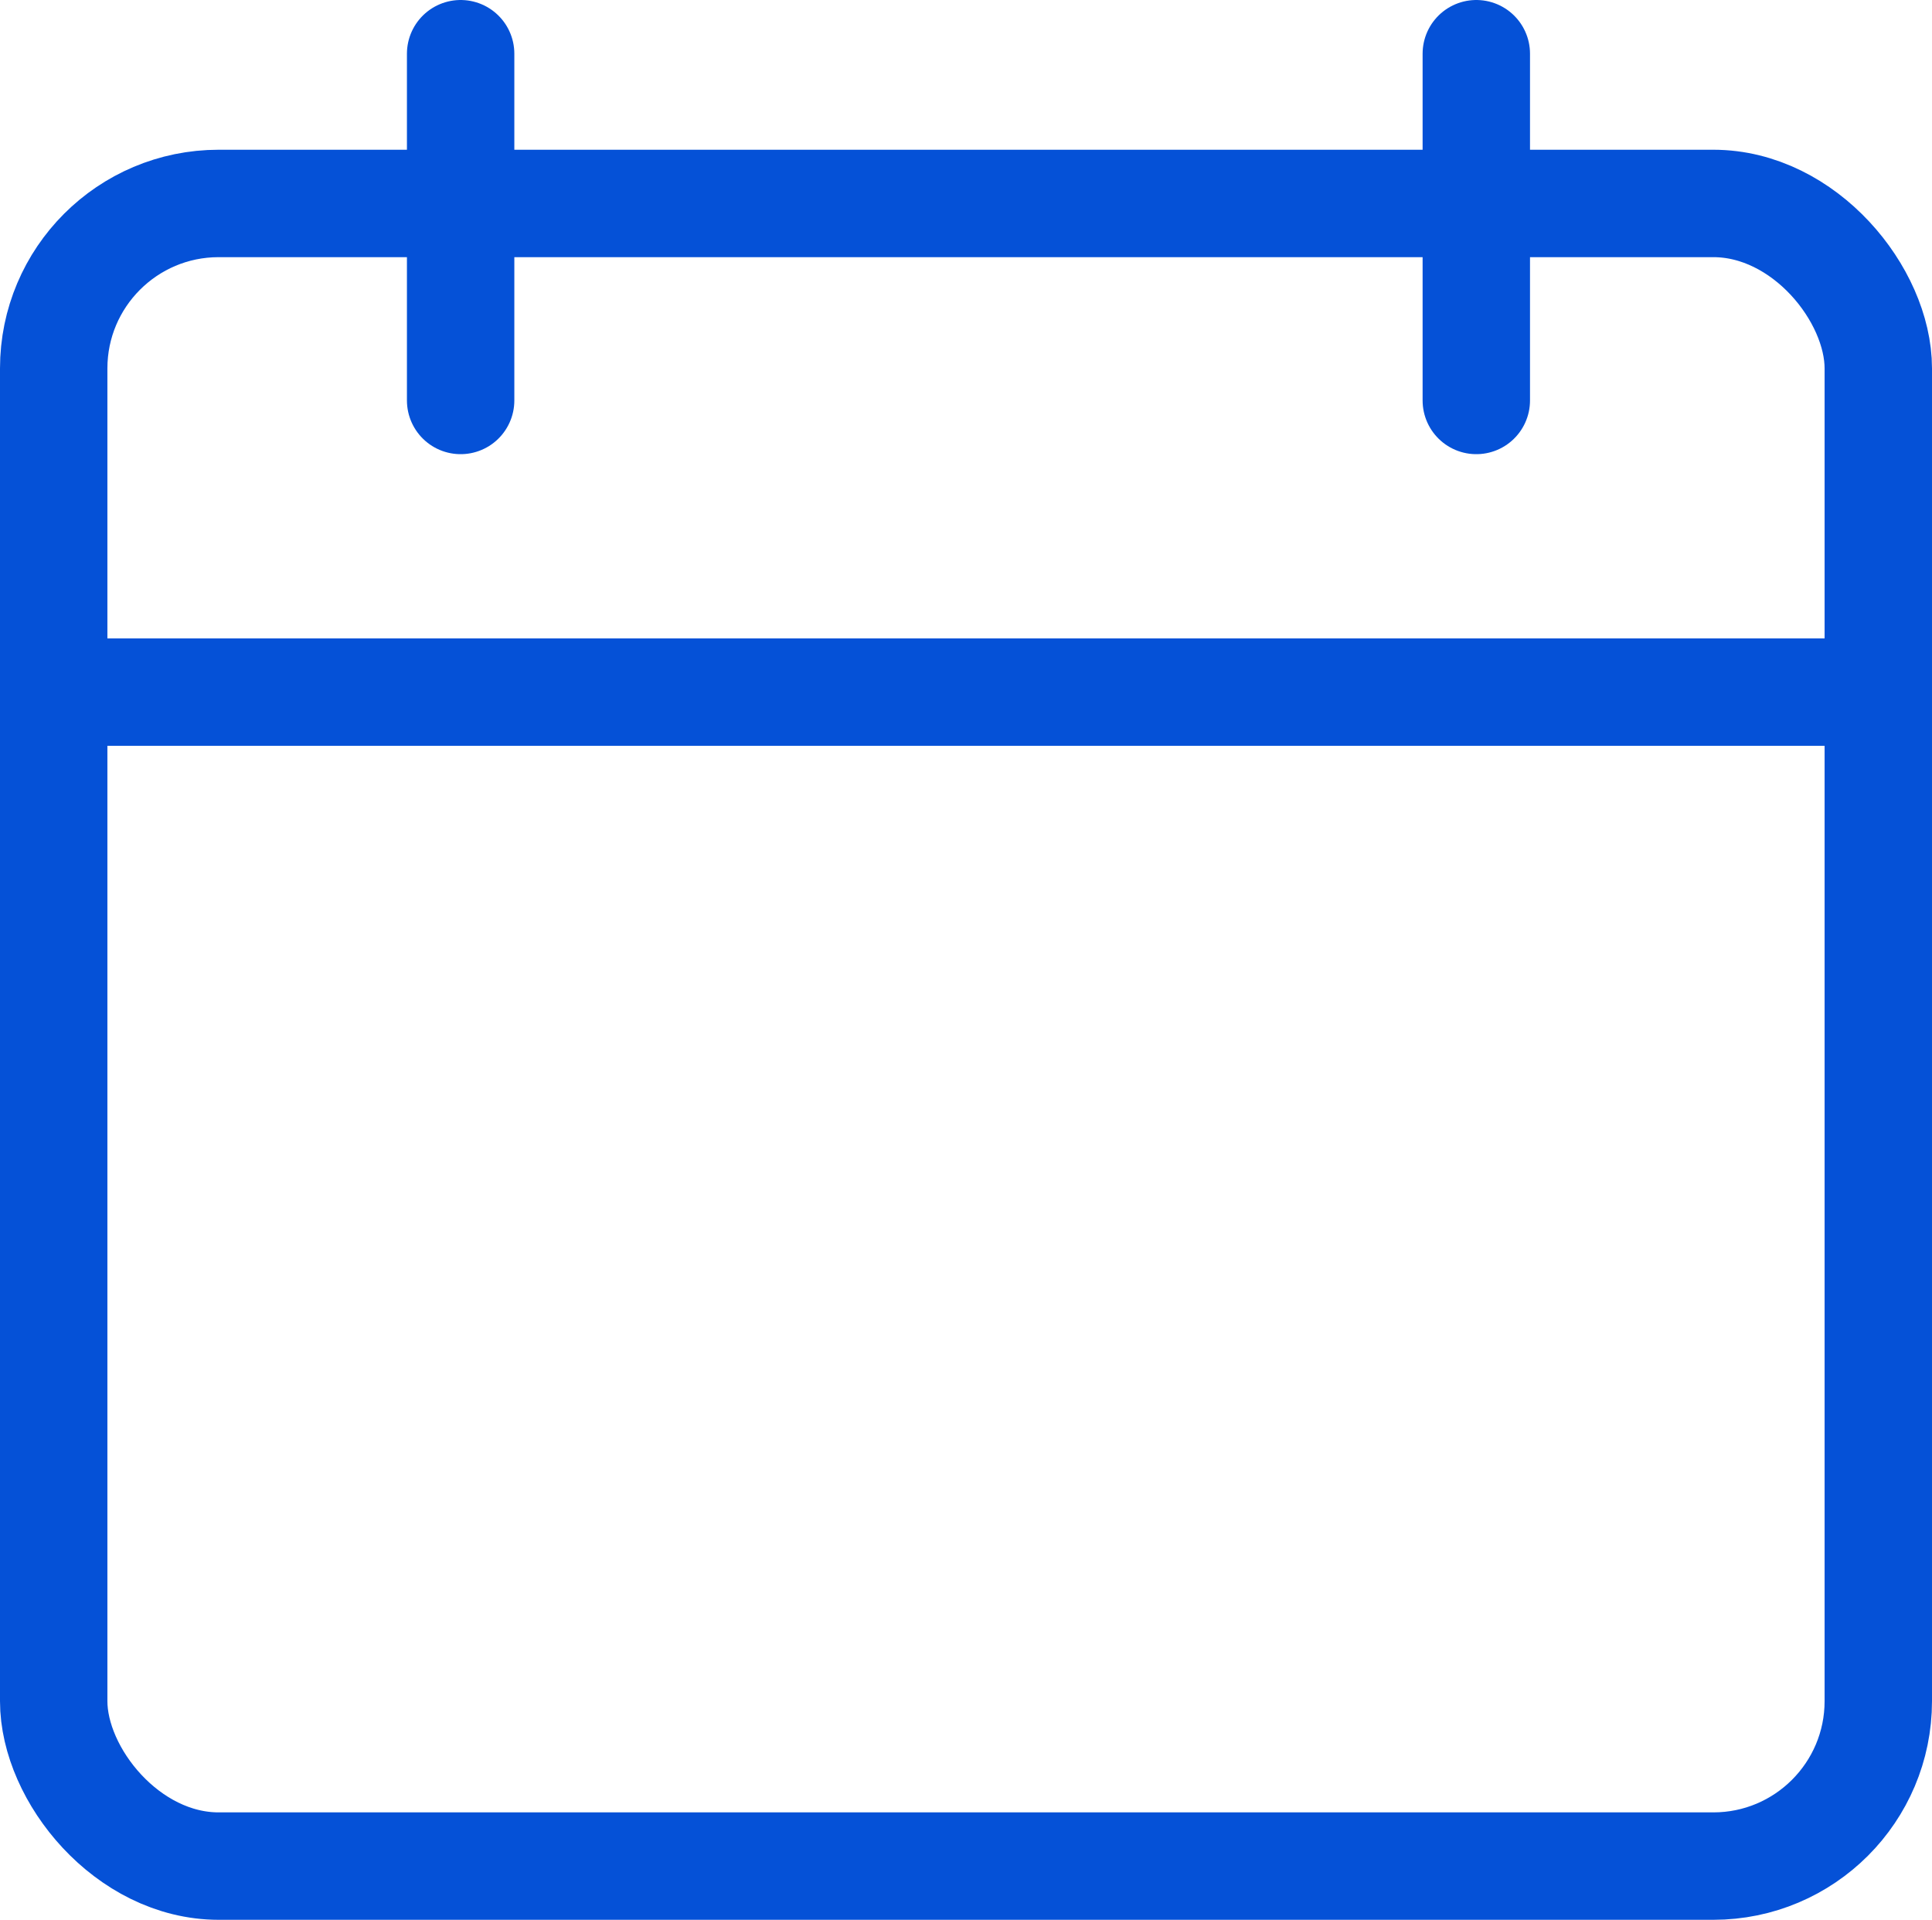 <?xml version="1.0" encoding="UTF-8"?>
<svg id="Capa_2" data-name="Capa 2" xmlns="http://www.w3.org/2000/svg" viewBox="0 0 17.989 17.872">
  <g id="content">
    <g>
      <rect x=".5" y="1.894" width="16.989" height="15.478" rx="1.536" ry="1.536" fill="none" stroke="#0551d7" stroke-miterlimit="10"/>
      <line x1=".5" y1="6.443" x2="17.489" y2="6.443" fill="none" stroke="#0551d7" stroke-miterlimit="10"/>
      <line x1="4.289" y1="3.728" x2="4.289" y2=".5" fill="none" stroke="#0551d7" stroke-linecap="round" stroke-miterlimit="10"/>
      <line x1="13.746" y1="3.728" x2="13.746" y2=".5" fill="none" stroke="#0551d7" stroke-linecap="round" stroke-miterlimit="10"/>
    </g>
  </g>
</svg>